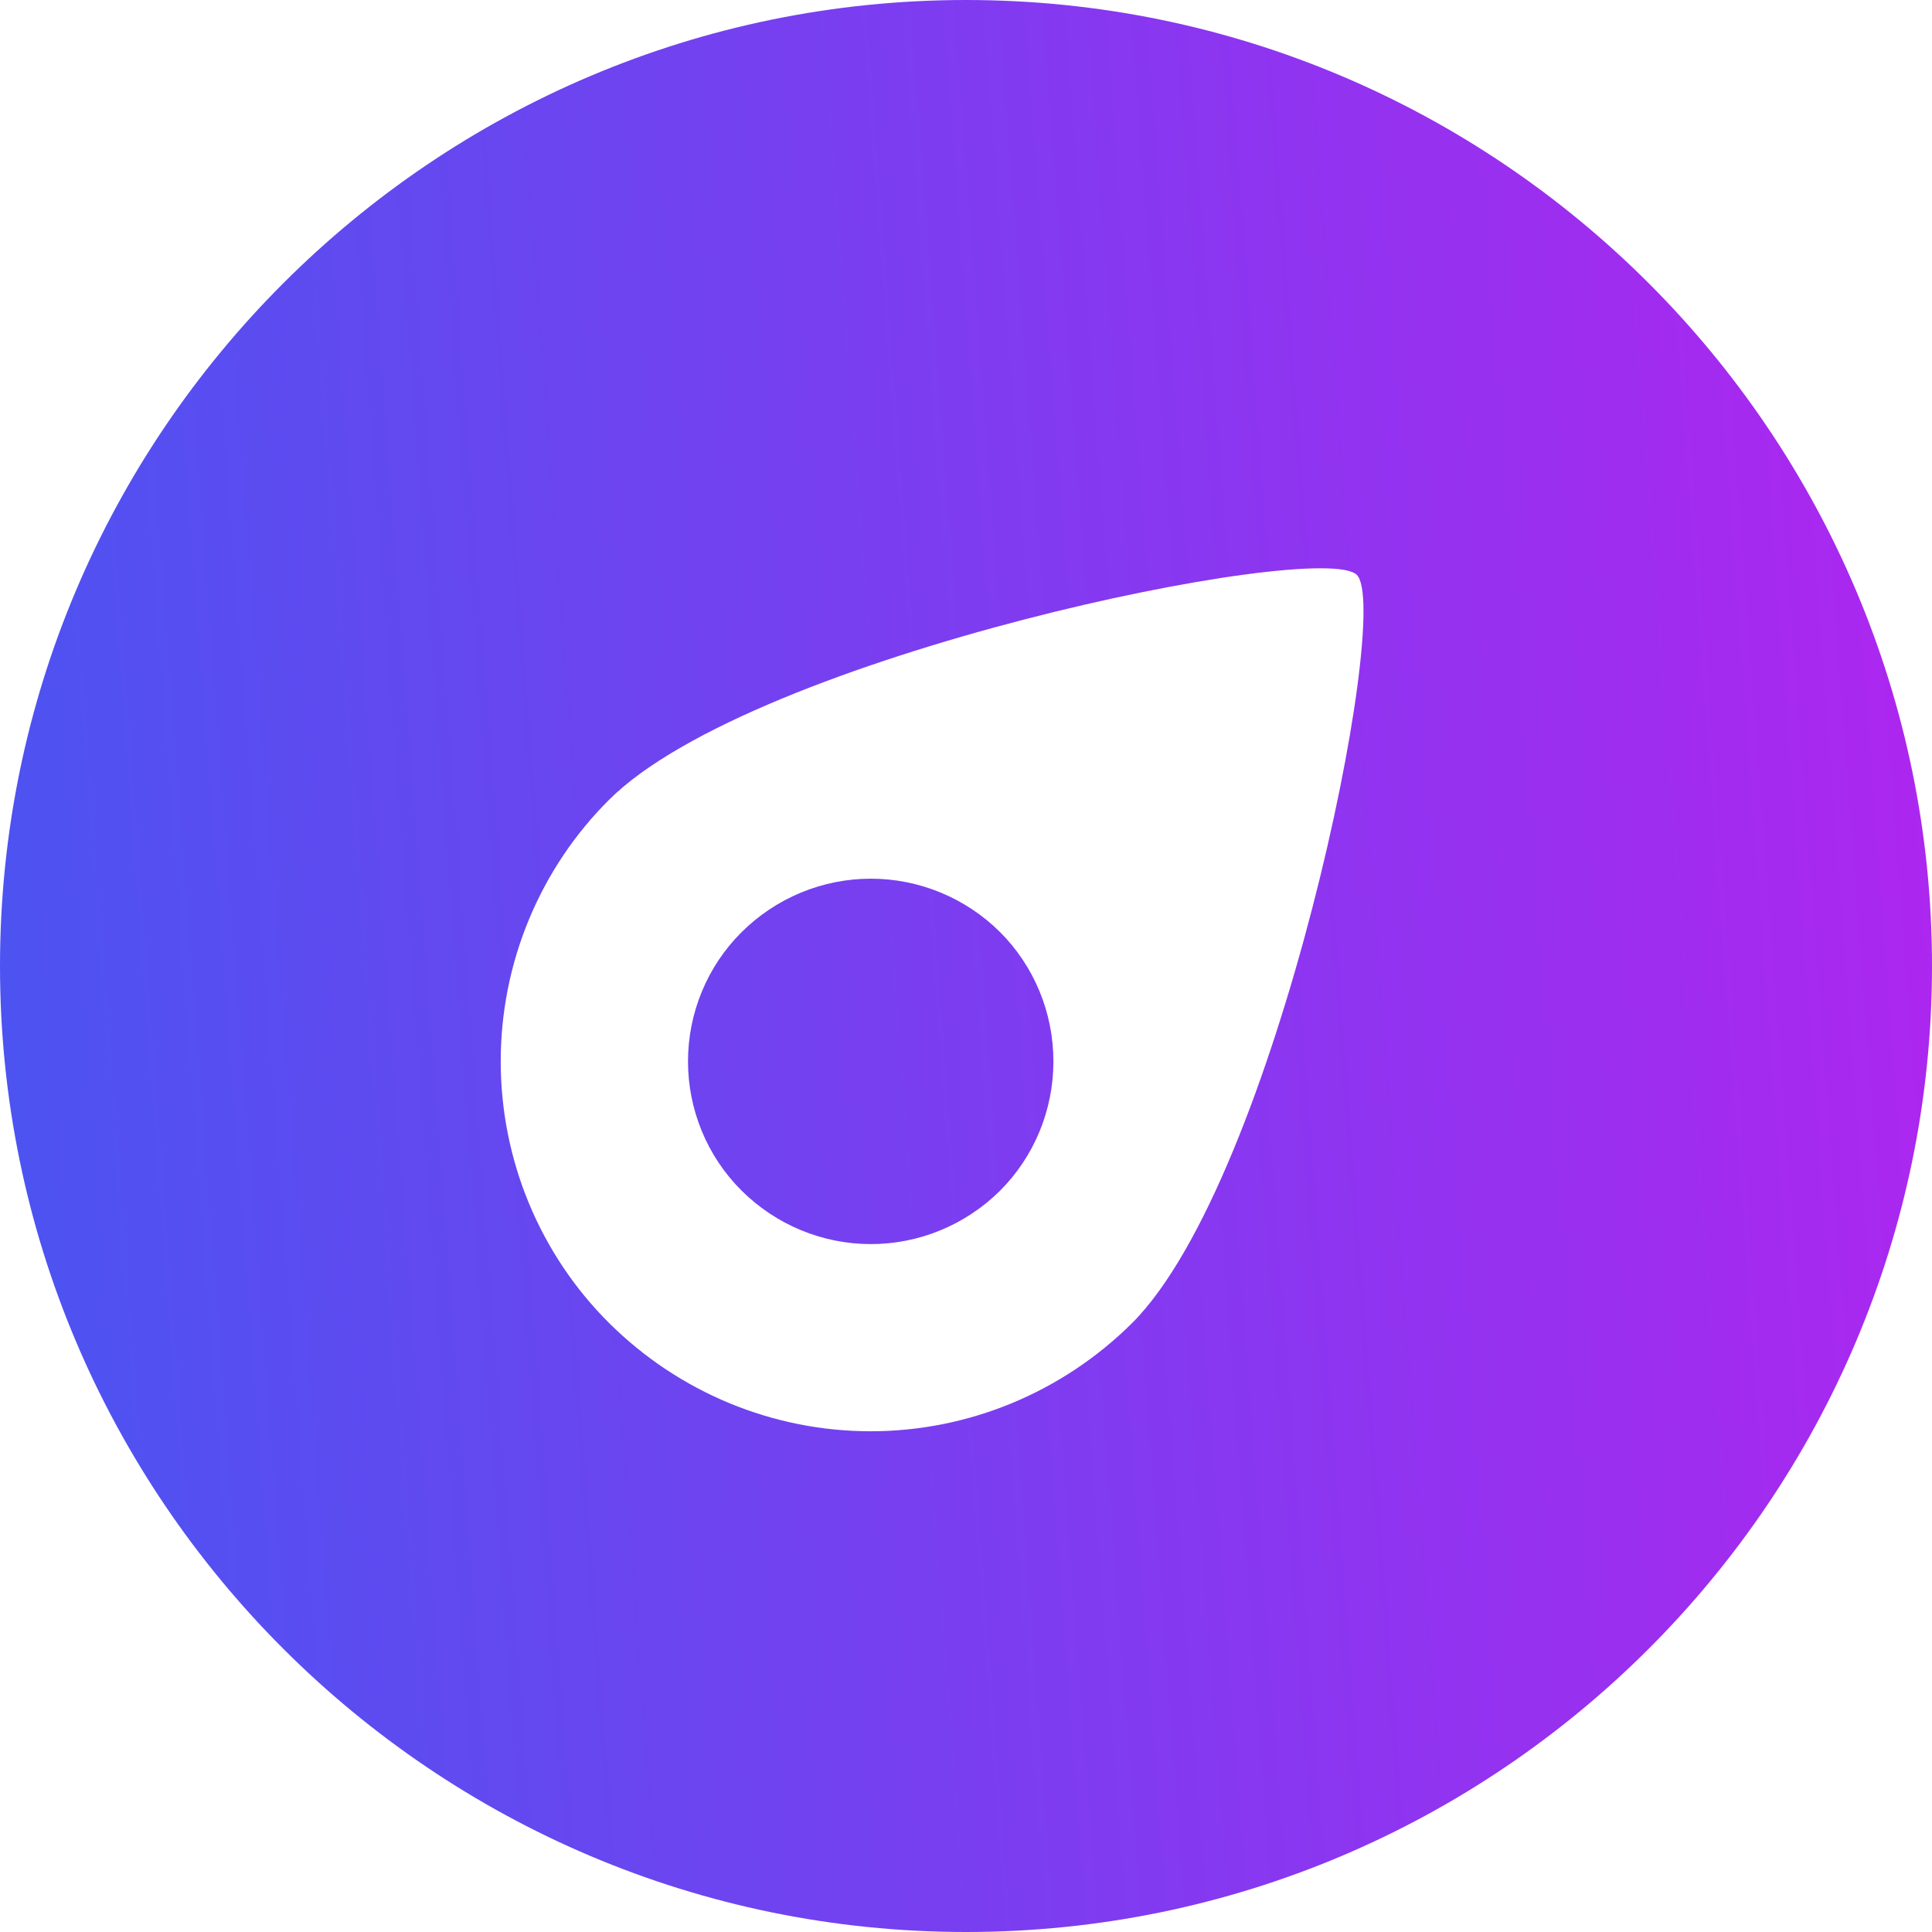 <svg width="175" height="175" viewBox="0 0 175 175" fill="none" xmlns="http://www.w3.org/2000/svg">
<path d="M87.5 175C39.252 175 0 135.748 0 87.5C0 39.252 39.252 0 87.5 0C135.748 0 175 39.252 175 87.5C175 135.748 135.748 175 87.5 175ZM55.156 72.457C52.052 75.549 49.587 79.236 47.904 83.302C46.221 87.368 45.355 91.732 45.355 96.14C45.355 100.549 46.221 104.913 47.904 108.979C49.587 113.045 52.052 116.731 55.156 119.823C61.476 126.113 69.983 129.64 78.846 129.644C87.708 129.648 96.218 126.129 102.544 119.845C115.634 106.755 126.178 55.35 122.903 52.076C119.629 48.802 68.246 59.367 55.156 72.457ZM90.568 107.87C87.437 110.967 83.23 112.698 78.852 112.69C74.474 112.682 70.273 110.935 67.153 107.826C65.622 106.3 64.407 104.481 63.577 102.475C62.747 100.469 62.319 98.315 62.319 96.14C62.319 93.966 62.747 91.812 63.577 89.806C64.407 87.8 65.622 85.981 67.153 84.455C70.273 81.345 74.474 79.599 78.852 79.591C83.23 79.583 87.437 81.314 90.568 84.411C92.105 85.943 93.324 87.769 94.157 89.783C94.99 91.796 95.418 93.957 95.418 96.14C95.418 98.323 94.99 100.484 94.157 102.498C93.324 104.512 92.105 106.338 90.568 107.87Z" fill="url(#paint0_linear_1400_2)"/>
<defs>
<linearGradient id="paint0_linear_1400_2" x1="-27.211" y1="104.187" x2="186.56" y2="88.211" gradientUnits="userSpaceOnUse">
<stop stop-color="#3D5AF1"/>
<stop offset="1" stop-color="#B224EF"/>
</linearGradient>
</defs>
</svg>
